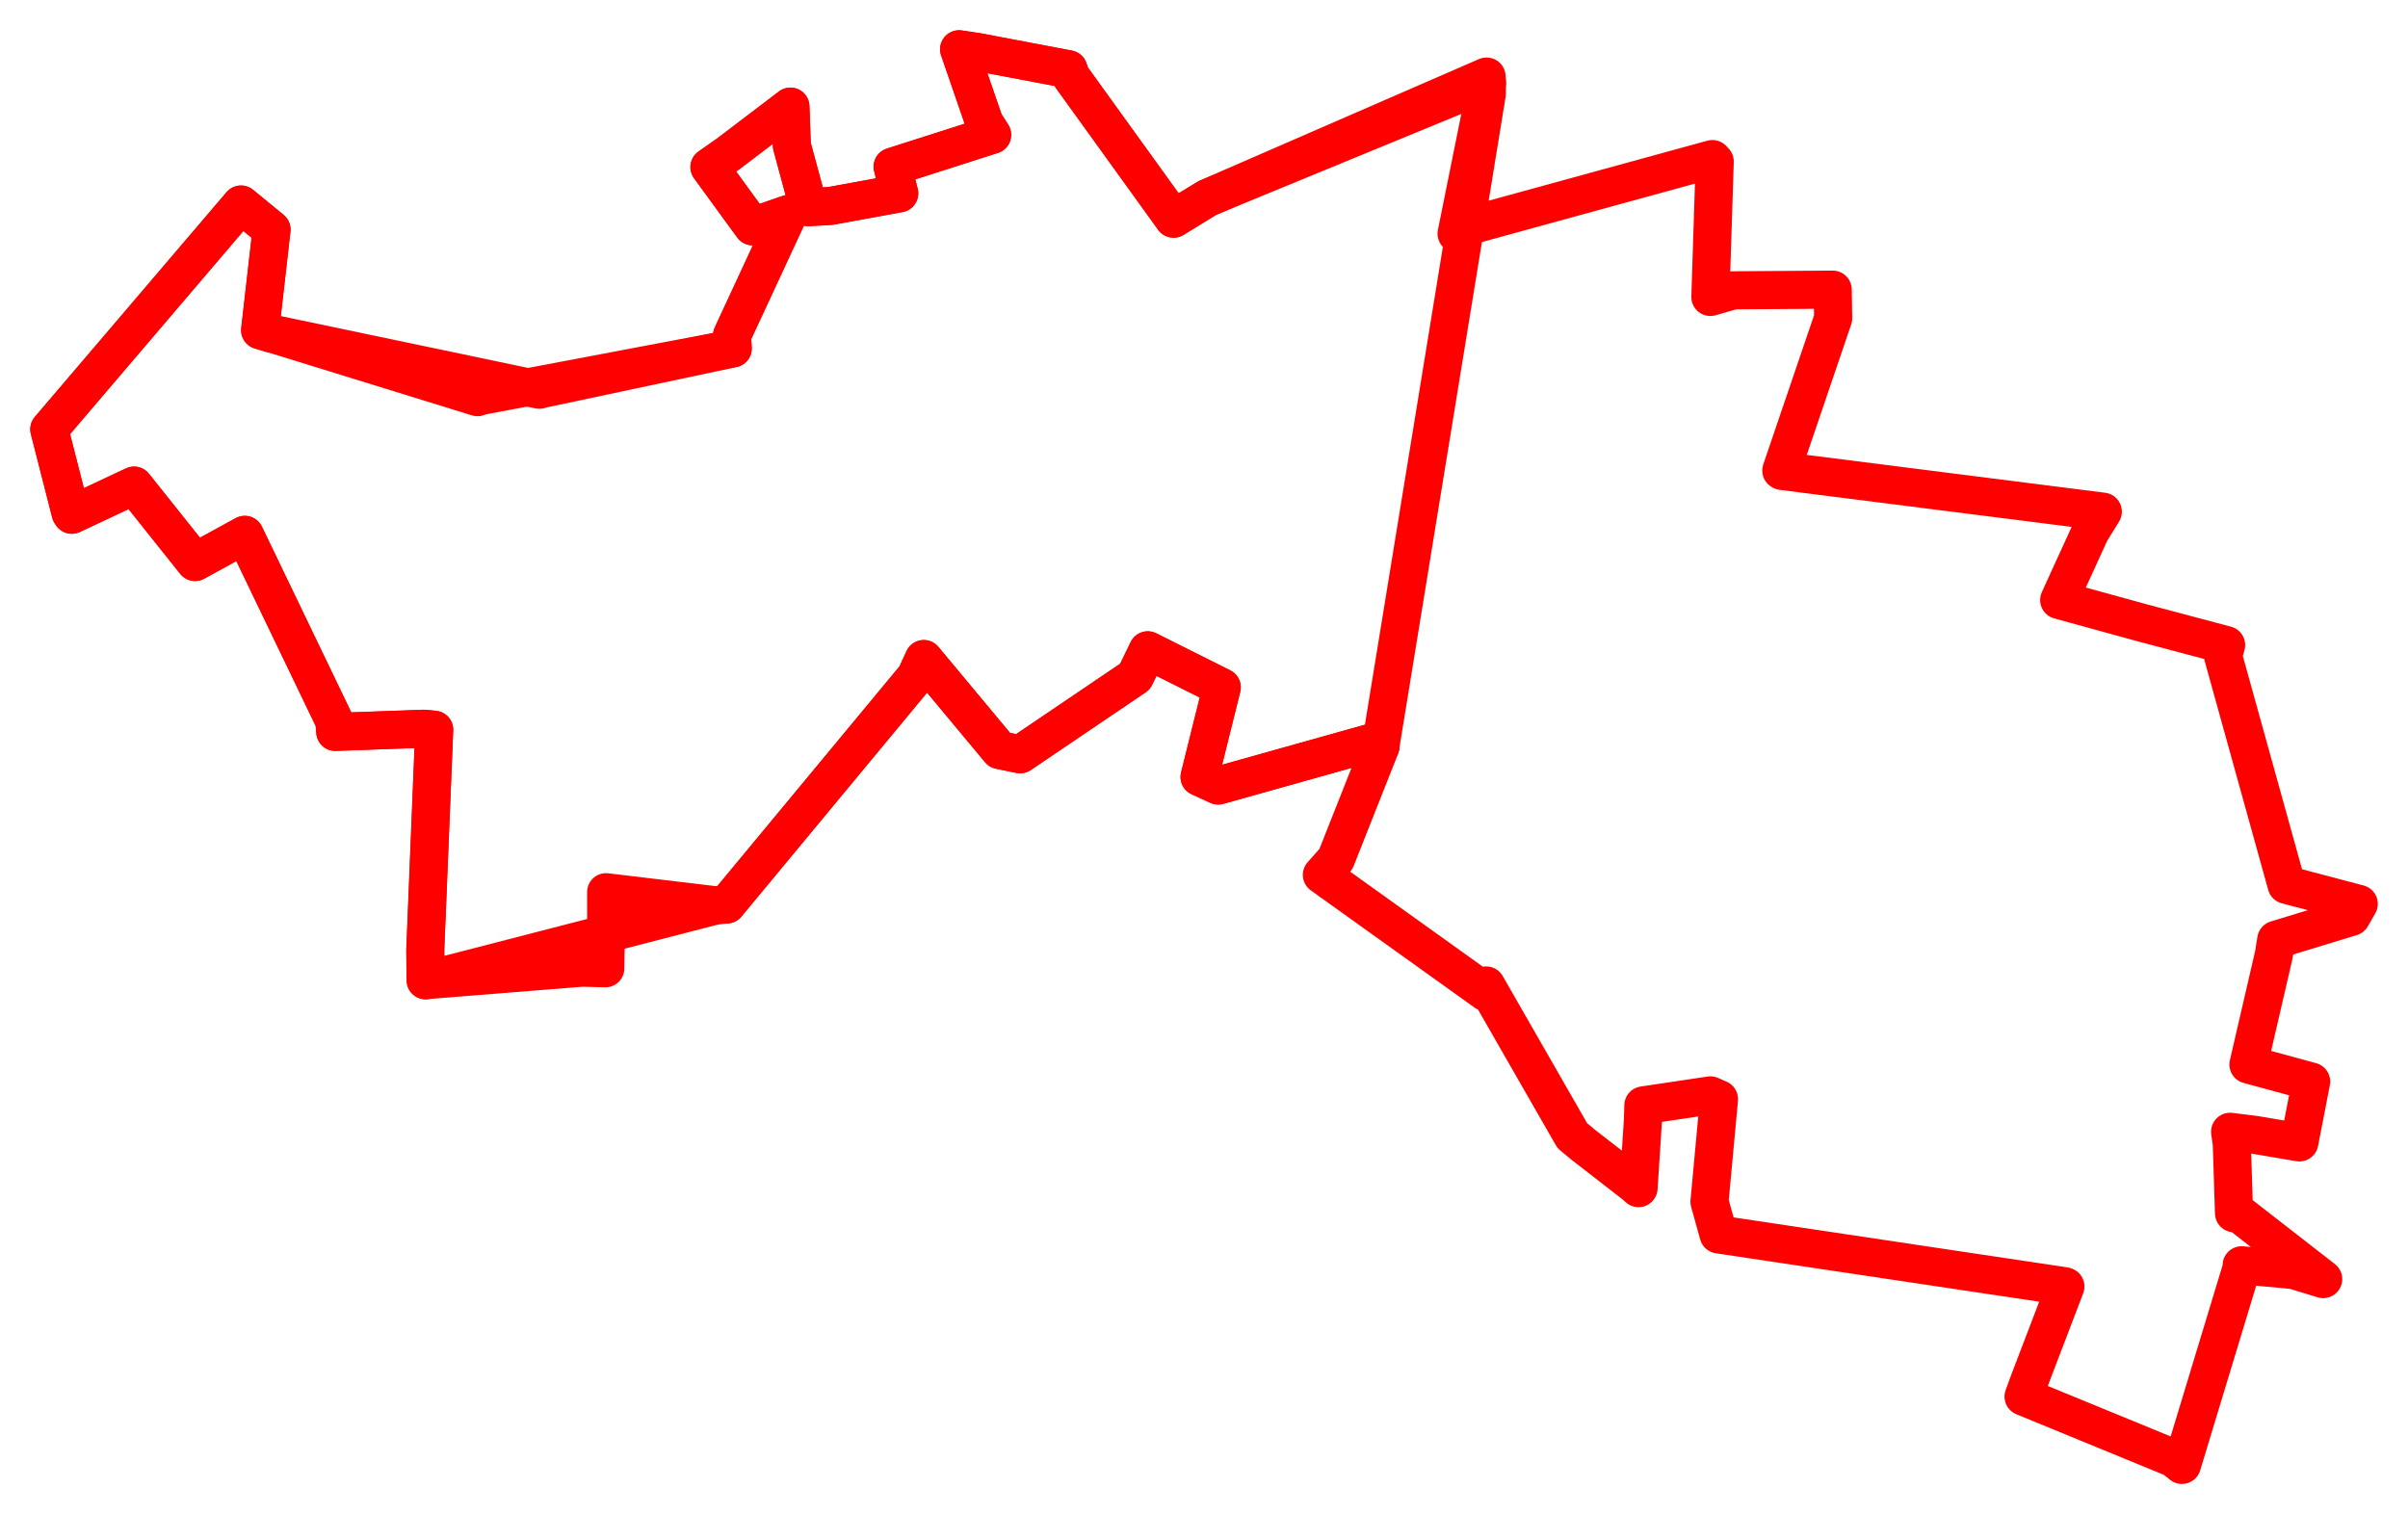 <svg width="244.471" height="153.739" xmlns="http://www.w3.org/2000/svg"><polygon points="5,43.586 7.167,52.079 7.293,52.268 13.612,49.3 19.805,57.066 24.851,54.302 33.94,73.196 34.036,74.317 43.021,73.991 44.085,74.091 43.174,96.527 43.212,99.538 72.755,91.916 73.782,91.838 92.966,68.697 93.786,66.912 101.49,76.16 103.569,76.59 115.238,68.695 116.527,66.026 119.691,67.61 124.041,69.788 121.78,78.891 123.678,79.762 139.012,75.461 140.155,75.791 135.628,87.223 134.204,88.828 150.815,100.723 150.881,100.058 159.629,115.31 160.768,116.256 165.968,120.29 166.353,120.635 166.797,113.773 166.843,112.236 173.651,111.219 174.519,111.601 173.555,122.023 174.476,125.336 209.618,130.597 209.688,130.624 205.95,140.407 205.441,141.803 220.691,148.068 221.52,148.739 227.62,128.62 227.583,128.469 232.84,128.948 235.861,129.872 227.207,123.141 226.808,123.182 226.584,116.131 226.411,114.915 228.93,115.229 233.44,115.993 234.638,109.815 228.274,108.085 230.85,96.941 231.095,95.415 238.714,93.093 239.471,91.778 232.144,89.844 225.696,66.612 226.006,65.499 217.452,63.228 209.057,60.921 212.218,54.004 213.487,51.951 180.923,47.819 180.847,47.777 186.11,32.315 186.066,29.409 175.986,29.477 173.647,30.151 174.086,16.405 173.851,16.151 149.5,22.833 147.88,23.724 150.967,8.422 150.923,7.773 122.566,20.112 119.146,22.208 108.722,7.751 108.473,7.03 99.139,5.261 97.369,5 99.93,12.434 100.732,13.69 90.619,16.926 91.299,19.634 84.3,20.913 82.081,21.038 80.393,14.786 80.251,10.821 73.965,15.599 72.021,16.963 76.407,22.982 80.039,21.729 74.316,34.056 74.395,35.377 55.119,39.471 54.756,39.571 27.449,33.846 26.406,33.531 27.572,23.308 24.47,20.762 5,43.586" stroke="red" stroke-width="3.869" fill="none" stroke-linejoin="round" vector-effect="non-scaling-stroke"></polygon><polygon points="5,43.586 7.167,52.079 7.293,52.268 13.612,49.3 19.805,57.066 24.851,54.302 33.94,73.196 34.036,74.317 43.021,73.991 44.085,74.091 43.174,96.527 43.212,99.538 59.077,98.268 61.468,98.329 61.523,94.687 61.524,90.573 72.755,91.916 73.782,91.838 92.966,68.697 93.786,66.912 101.49,76.16 103.569,76.59 115.238,68.695 116.527,66.026 119.691,67.61 124.041,69.788 121.78,78.891 123.678,79.762 139.012,75.461 140.155,75.791 150.96,9.556 150.967,8.422 122.566,20.112 119.146,22.208 108.722,7.751 108.473,7.03 99.139,5.261 97.369,5 99.93,12.434 100.732,13.69 90.619,16.926 91.299,19.634 84.3,20.913 82.081,21.038 80.393,14.786 80.251,10.821 73.965,15.599 72.021,16.963 76.407,22.982 80.039,21.729 74.316,34.056 74.395,35.377 48.879,40.206 48.478,40.343 27.449,33.846 26.406,33.531 27.572,23.308 24.47,20.762 5,43.586" stroke="red" stroke-width="3.835" fill="none" stroke-linejoin="round" vector-effect="non-scaling-stroke"></polygon></svg>